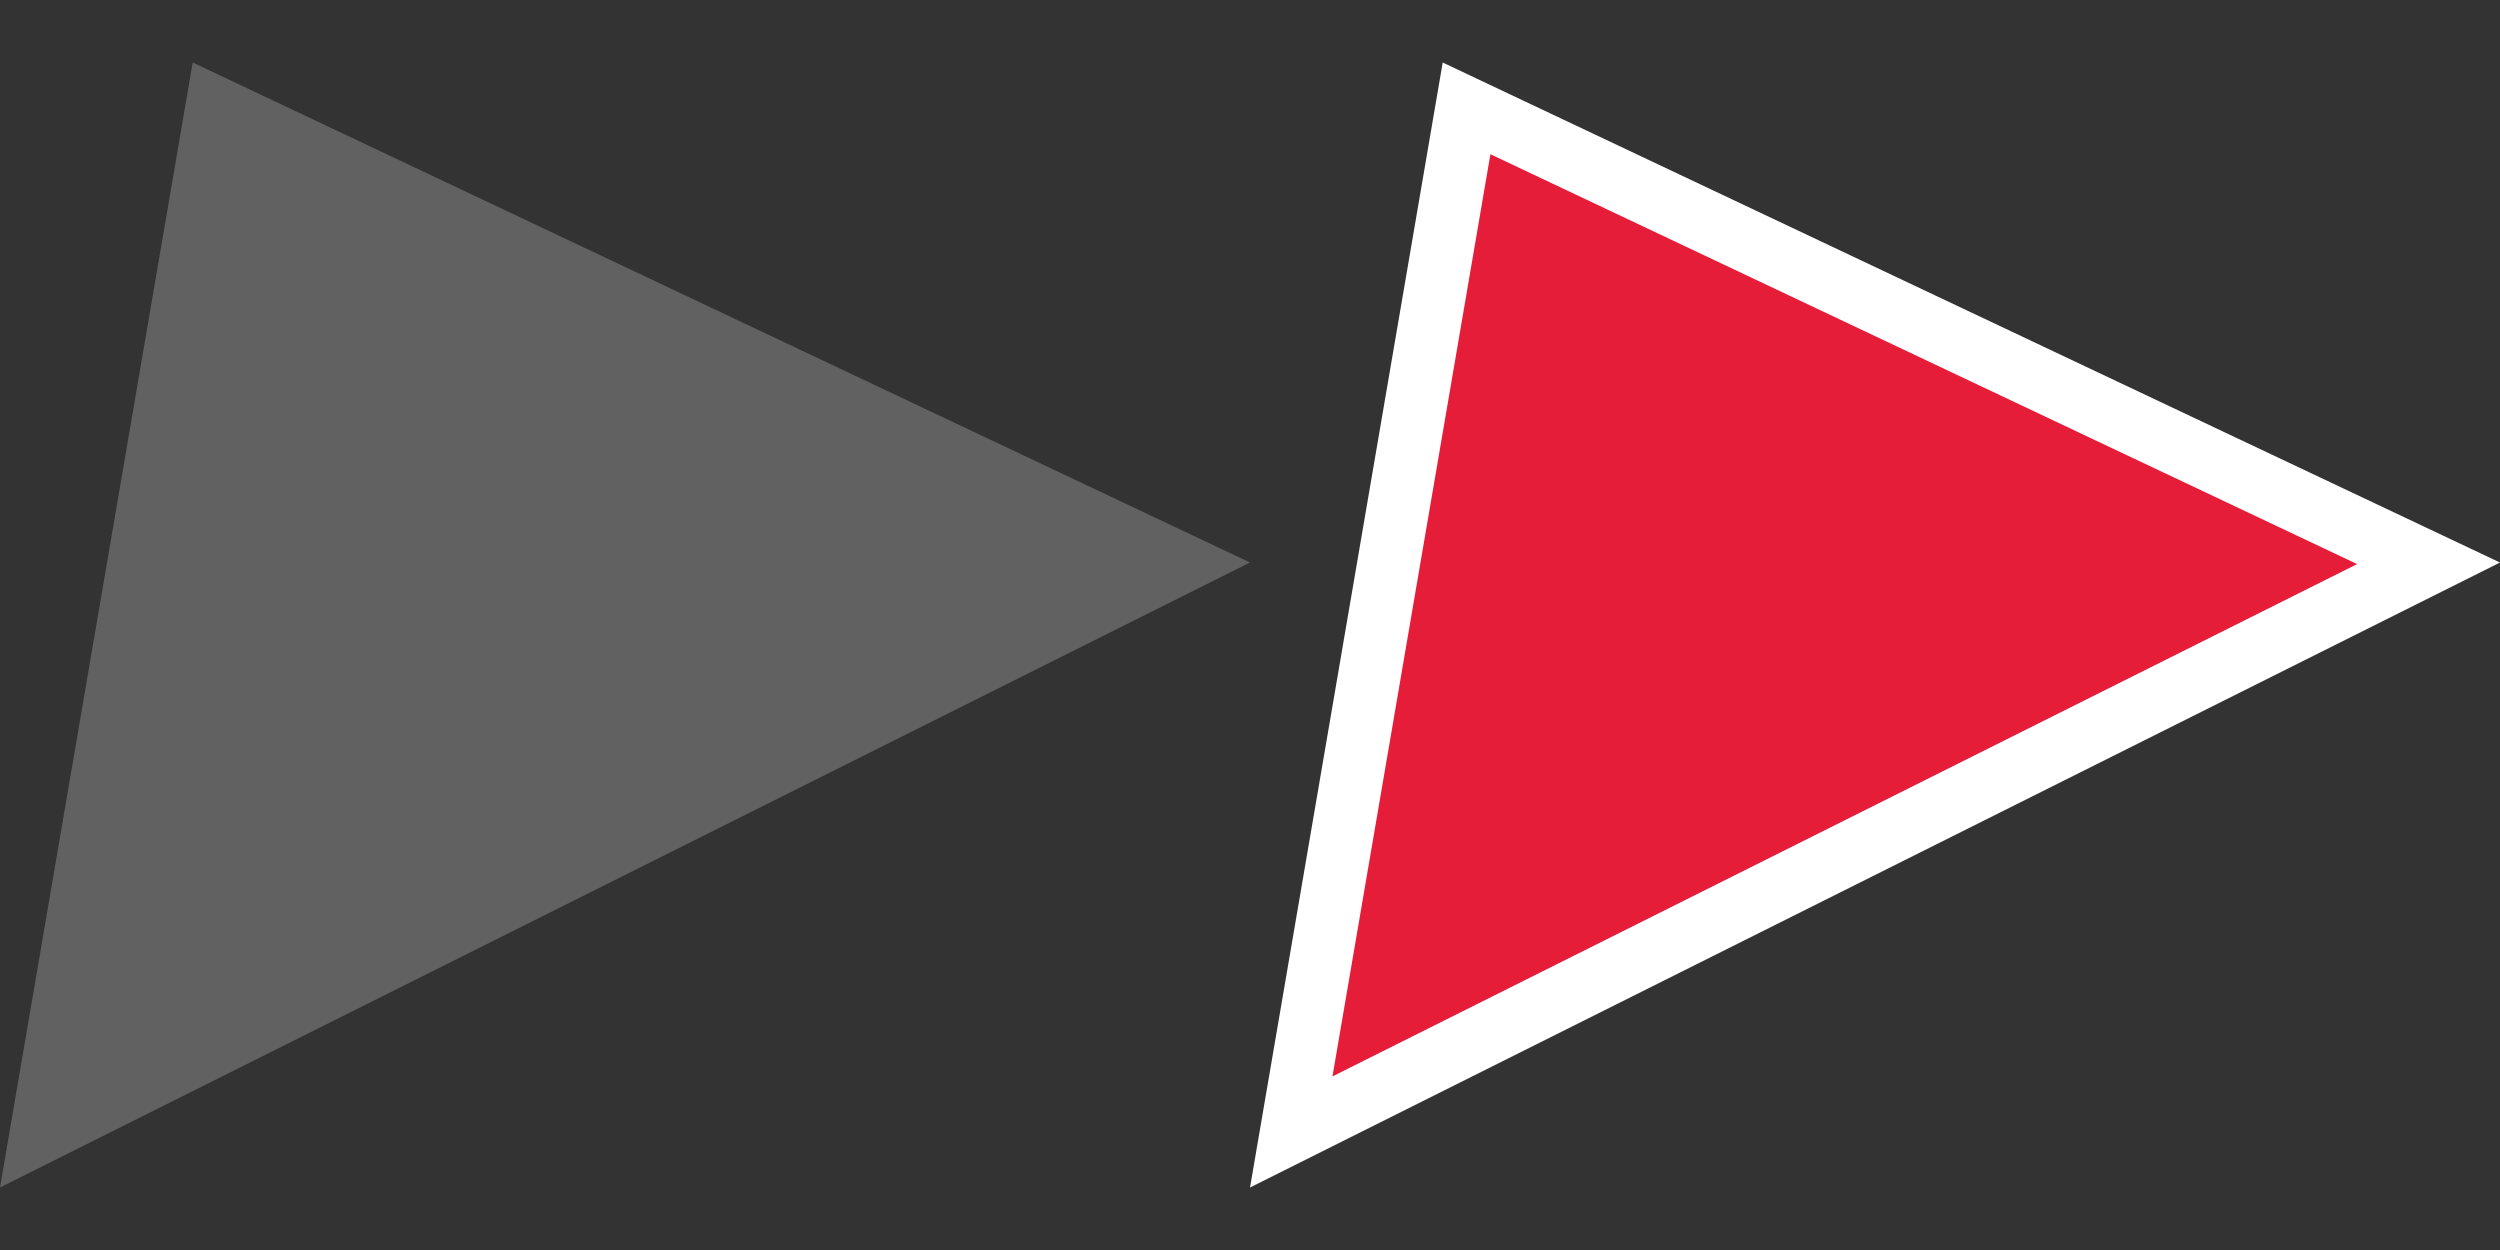<svg viewBox="0 0 40 20" fill="none" xmlns="http://www.w3.org/2000/svg">
<rect x="0" y="0" width="40" height="20" fill="#333333" stroke="none"/>
<path opacity="0.45" d="M0 19L3.083 1L20 9L0 19Z" fill="white" fill-opacity="0.5"/>
<path d="M38.857 9.013L20.66 18.111L23.465 1.734L38.857 9.013Z" fill="#E51D38" stroke="white"/>
</svg>
